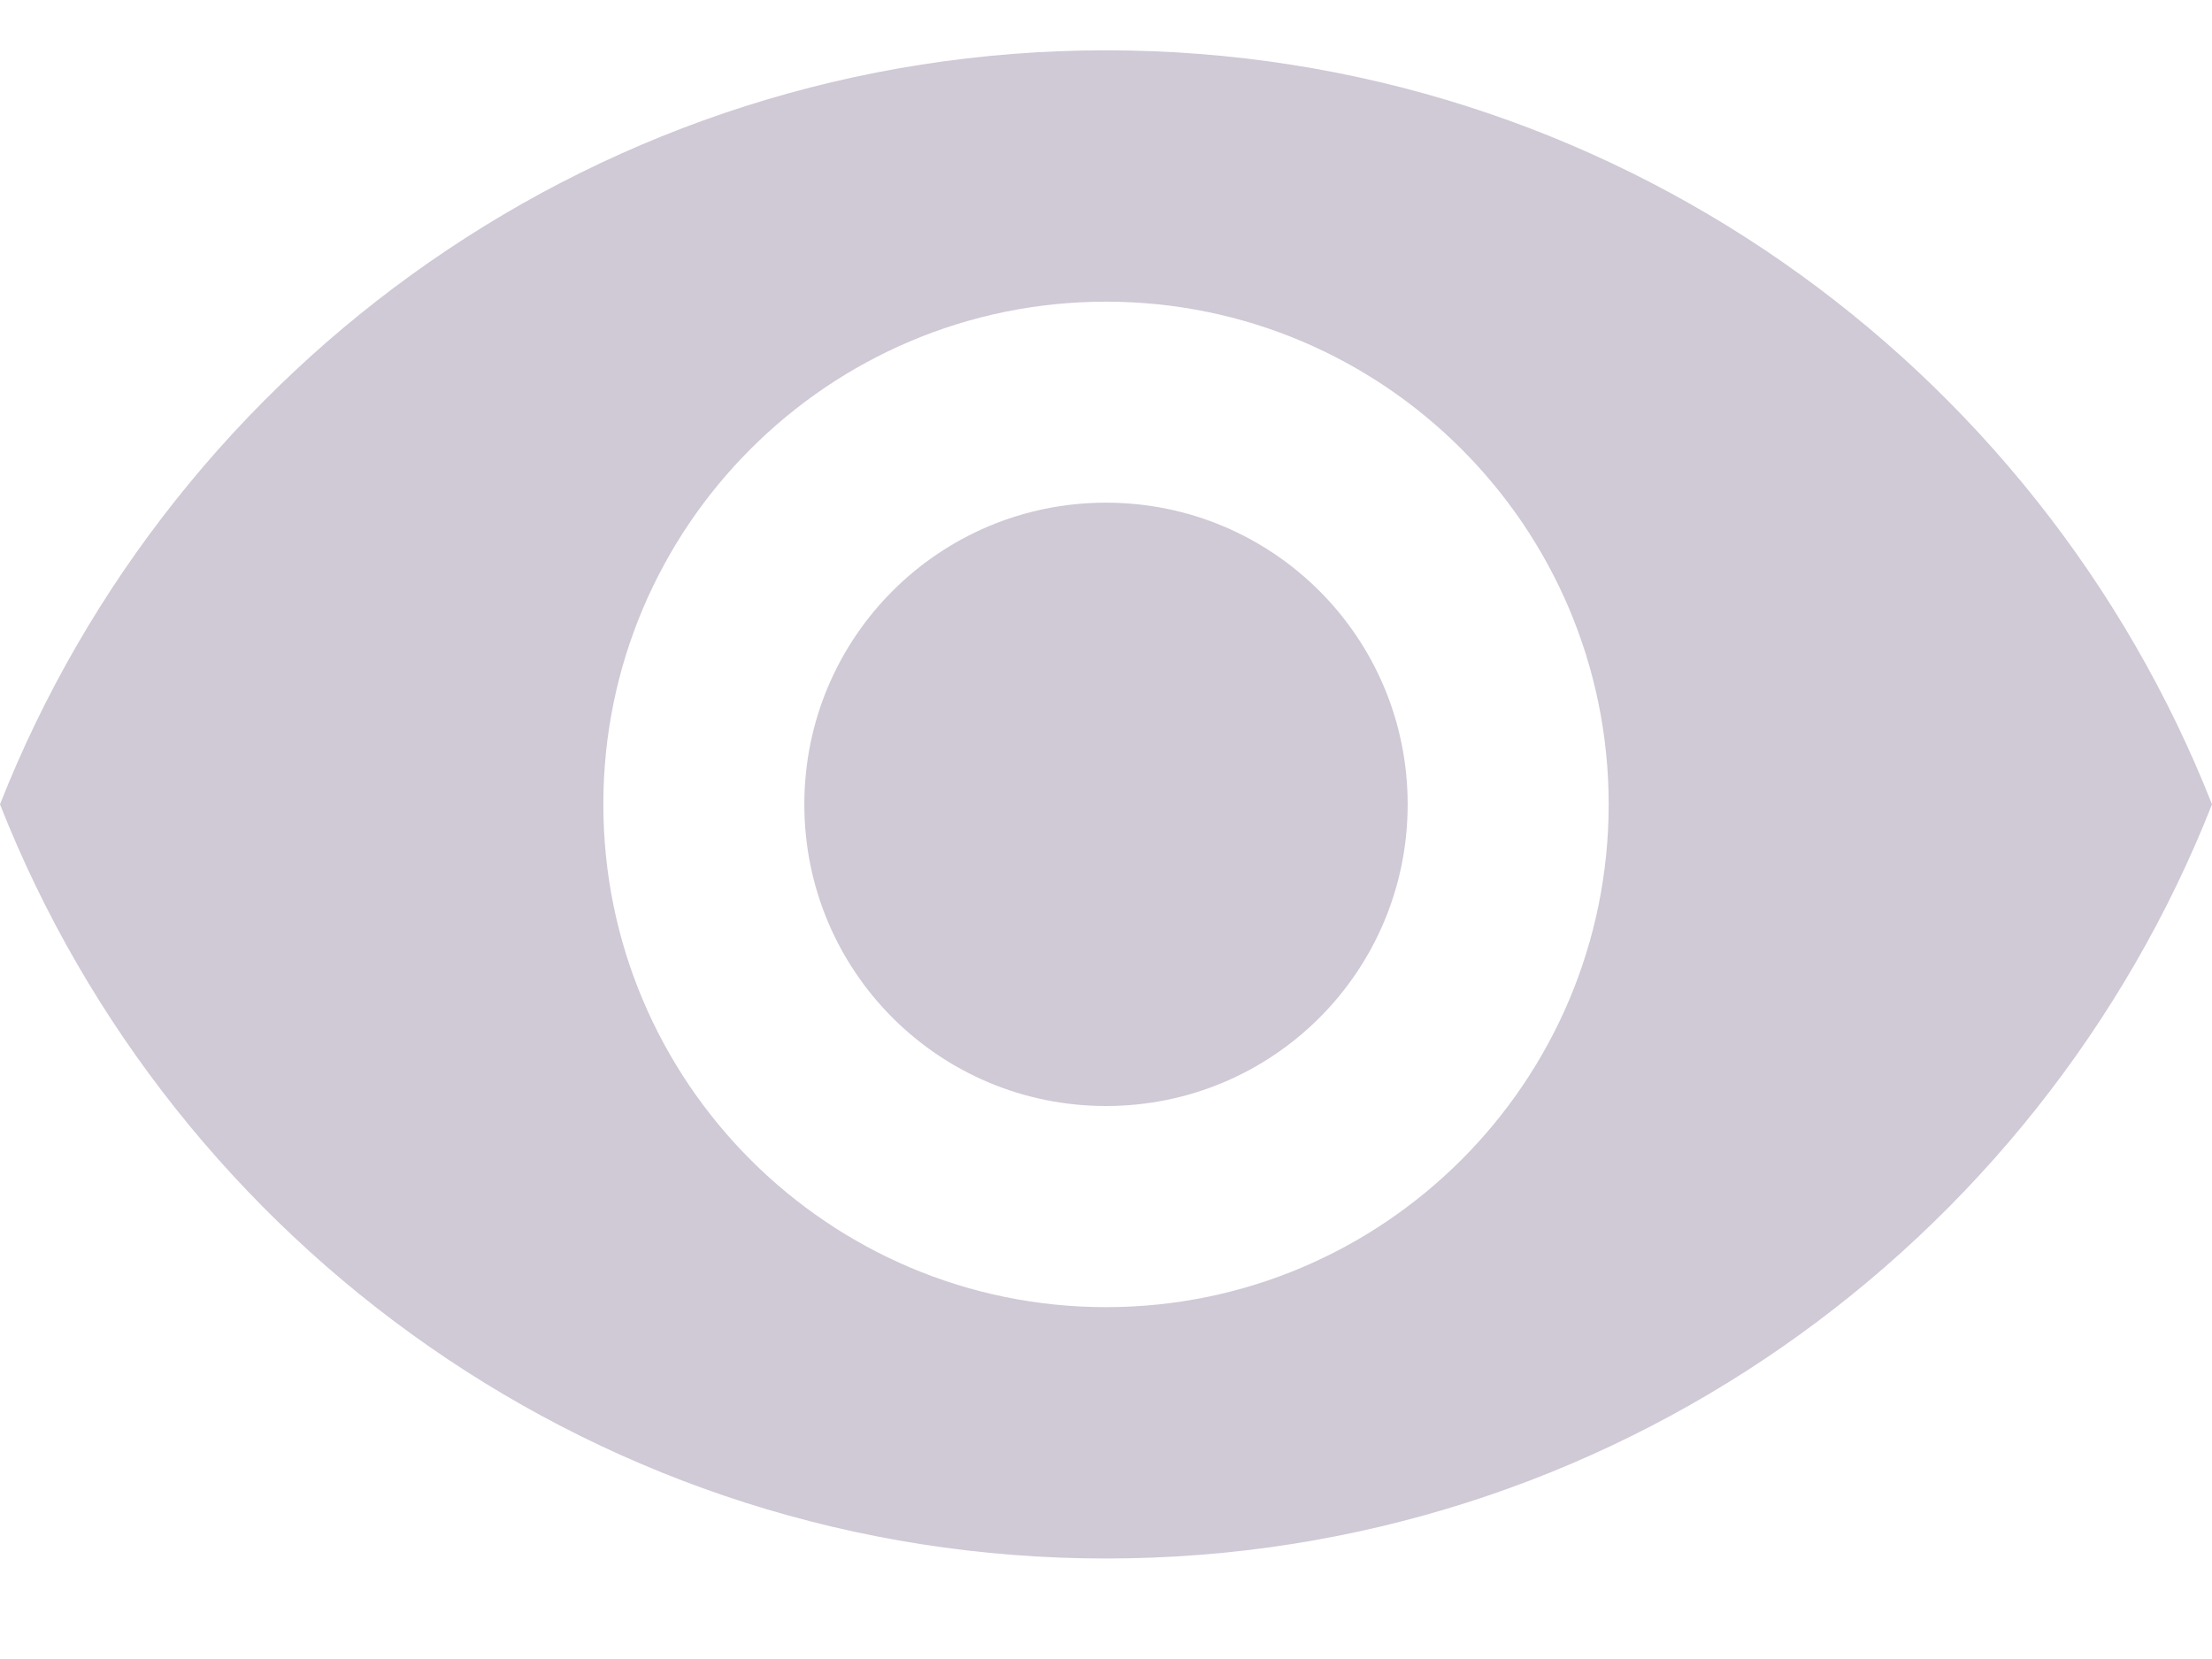 <svg width="16" height="12" viewBox="0 0 16 12" fill="none" xmlns="http://www.w3.org/2000/svg">
<path d="M8 0.364C4.364 0.364 1.258 2.626 0 5.818C1.258 9.011 4.364 11.273 8 11.273C11.636 11.273 14.742 9.011 16 5.818C14.742 2.626 11.636 0.364 8 0.364ZM8 9.455C5.993 9.455 4.364 7.826 4.364 5.818C4.364 3.811 5.993 2.182 8 2.182C10.007 2.182 11.636 3.811 11.636 5.818C11.636 7.826 10.007 9.455 8 9.455ZM8 3.636C6.793 3.636 5.818 4.611 5.818 5.818C5.818 7.026 6.793 8 8 8C9.207 8 10.182 7.026 10.182 5.818C10.182 4.611 9.207 3.636 8 3.636Z" fill="#D0C9D6"/>
</svg>
